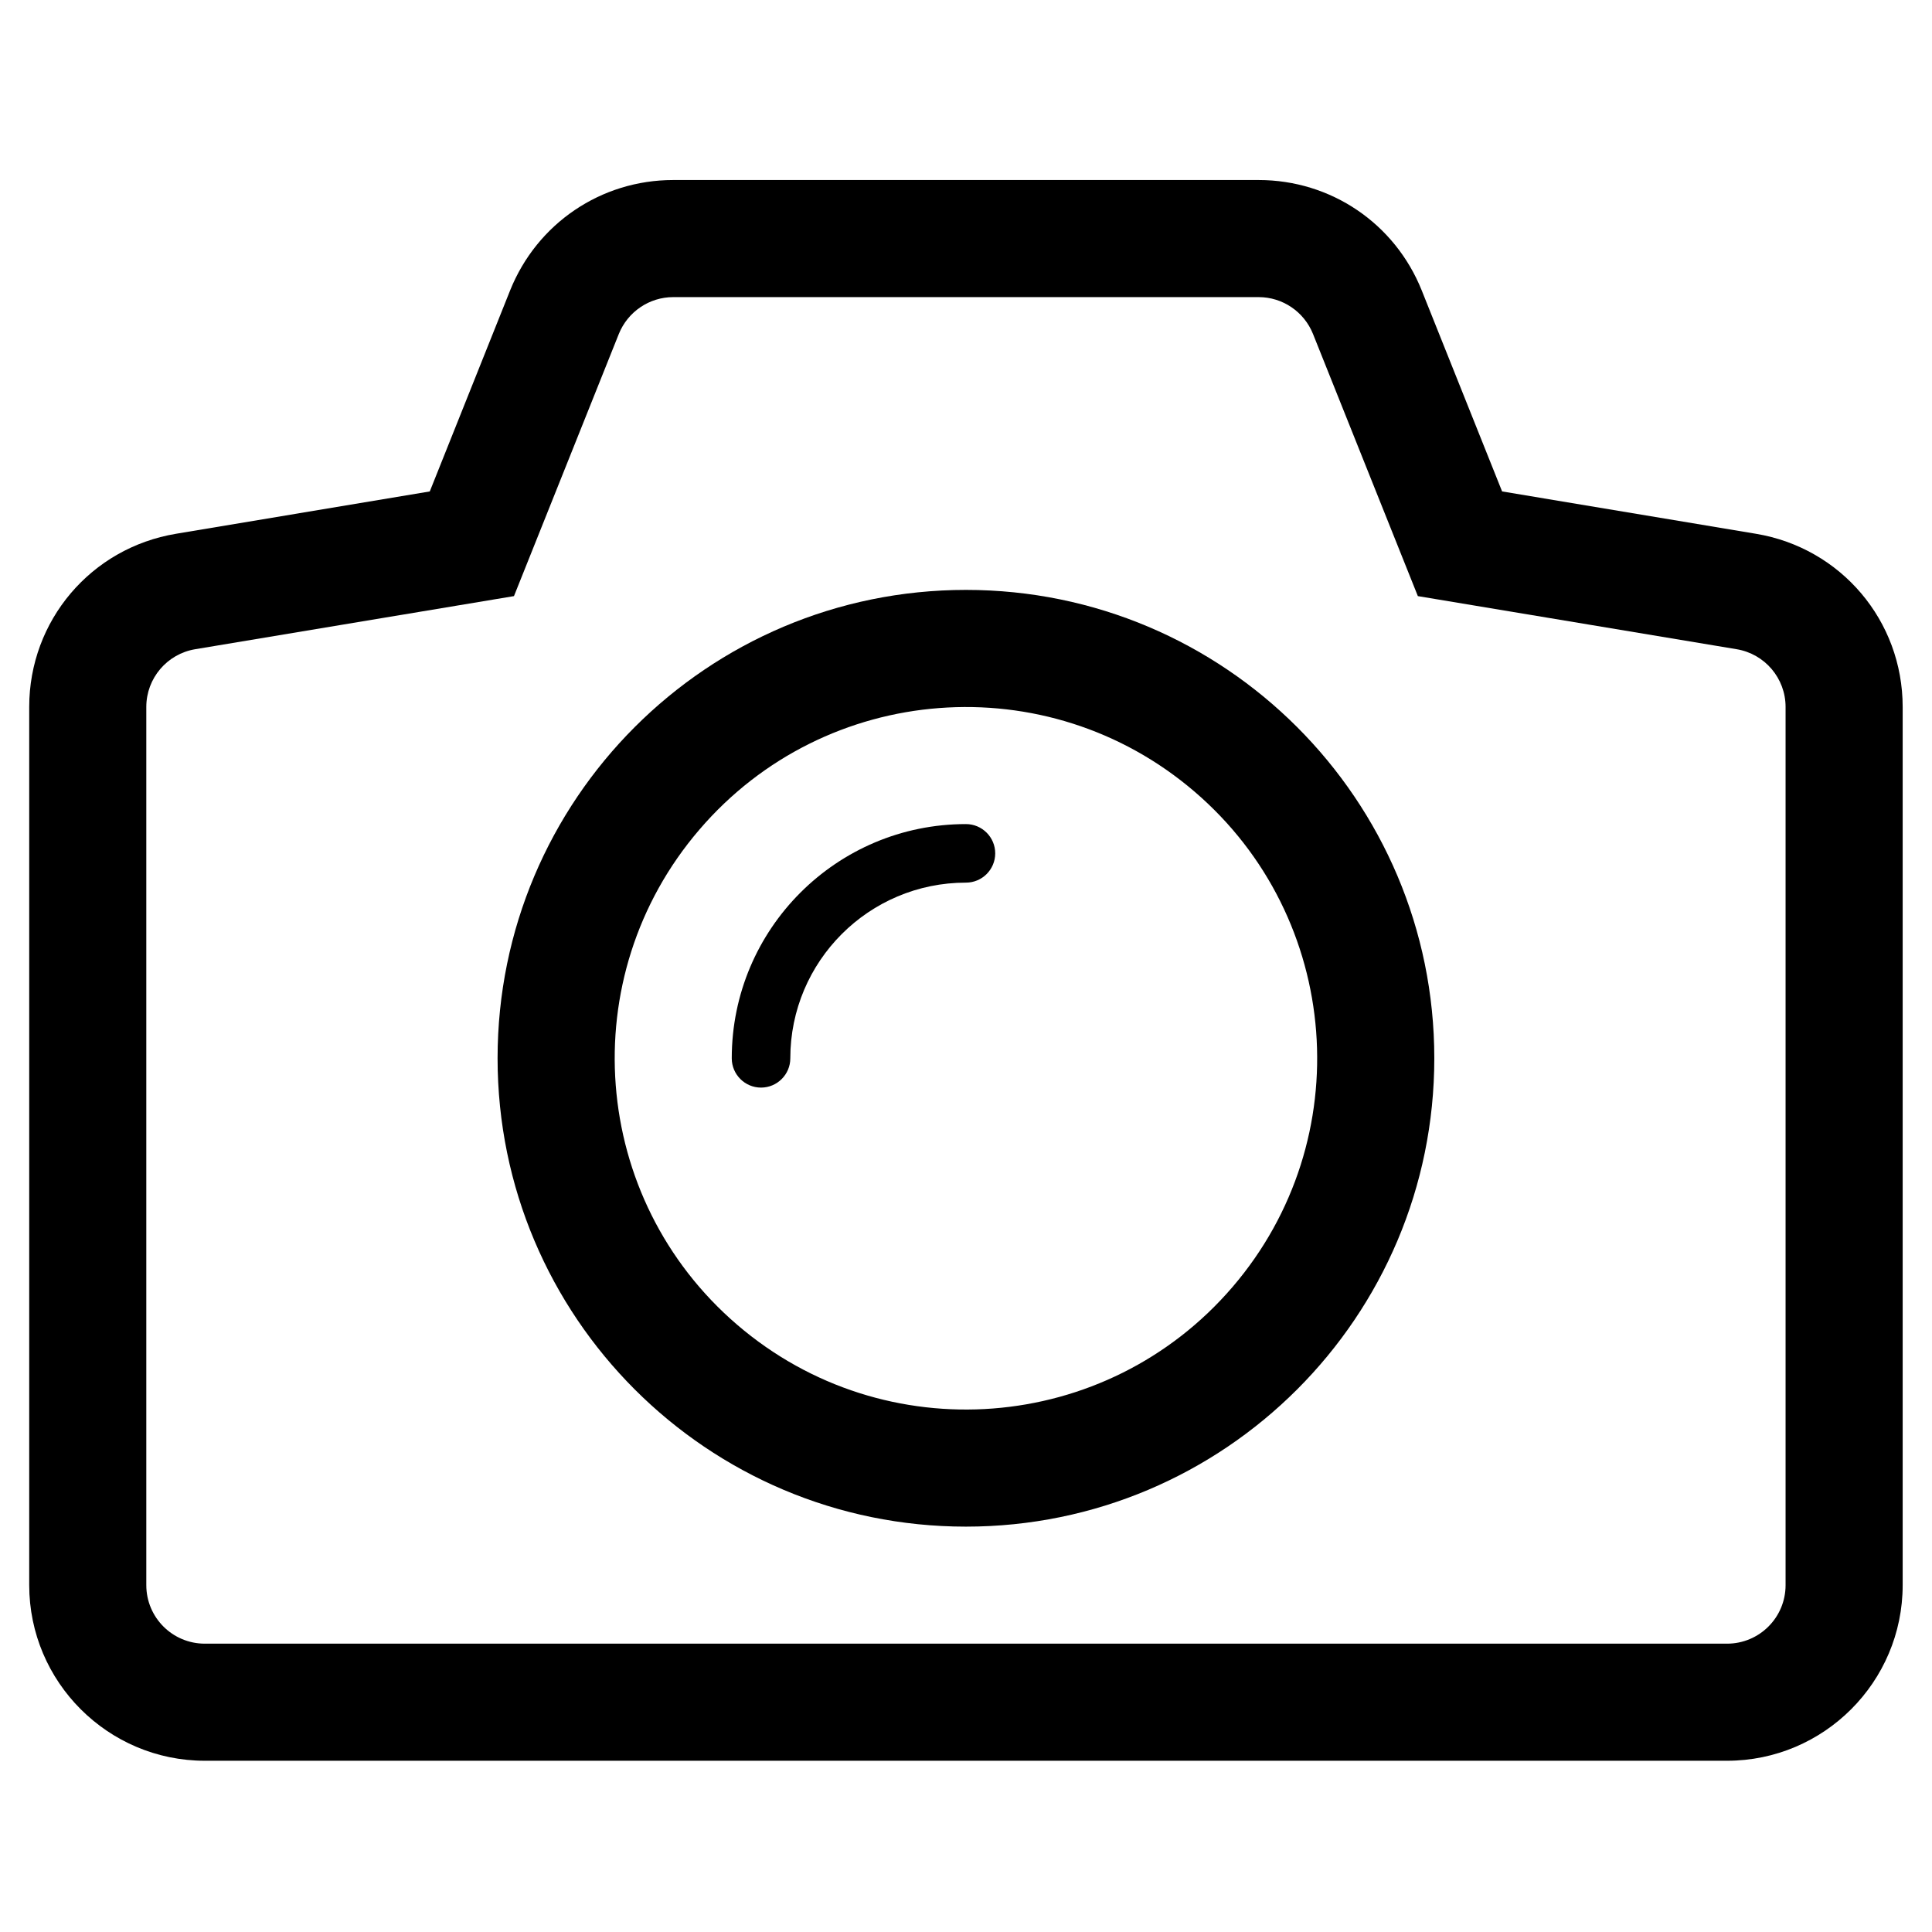 <svg width="33" height="33" viewBox="0 0 33 33" fill="none" xmlns="http://www.w3.org/2000/svg">
<g clip-path="url(#clip0_322_10695)">
<path fill-rule="evenodd" clip-rule="evenodd" d="M16.499 10.076C12.08 10.076 8.499 13.657 8.499 18.076C8.499 22.494 12.08 26.076 16.499 26.076C20.917 26.076 24.499 22.494 24.499 18.076C24.499 13.658 20.917 10.076 16.499 10.076ZM21.054 21.981C18.898 24.497 15.111 24.788 12.595 22.631C10.078 20.475 9.788 16.687 11.945 14.172C14.1 11.655 17.888 11.365 20.404 13.522C22.919 15.677 23.21 19.466 21.054 21.981Z" fill="currentColor"/>
<path fill-rule="evenodd" clip-rule="evenodd" d="M16.499 14.076C14.29 14.076 12.5 15.867 12.499 18.075V18.077C12.499 18.352 12.723 18.577 12.999 18.577C13.275 18.577 13.499 18.352 13.499 18.077V18.075C13.5 16.419 14.842 15.076 16.499 15.076C16.775 15.076 16.999 14.852 16.999 14.576C16.999 14.3 16.775 14.076 16.499 14.076Z" fill="currentColor"/>
<path fill-rule="evenodd" clip-rule="evenodd" d="M29.991 9.117L25.657 8.394L24.284 4.96C23.825 3.815 22.731 3.075 21.499 3.075H11.499C10.267 3.075 9.173 3.815 8.713 4.961L7.341 8.394L3.008 9.117C1.554 9.358 0.499 10.602 0.499 12.075V27.075C0.499 28.729 1.845 30.075 3.499 30.075H29.499C31.153 30.075 32.499 28.729 32.499 27.075V12.075C32.499 10.602 31.444 9.358 29.991 9.117ZM30.499 27.075C30.499 27.628 30.052 28.075 29.499 28.075H3.499C2.946 28.075 2.499 27.628 2.499 27.075V12.075C2.499 11.586 2.853 11.169 3.335 11.089L8.779 10.182L10.57 5.704C10.723 5.325 11.09 5.075 11.499 5.075H21.499C21.907 5.075 22.274 5.324 22.427 5.704L24.218 10.182L29.663 11.089C30.145 11.169 30.499 11.586 30.499 12.075V27.075Z" fill="currentColor"/>
</g>
<defs>
<clipPath id="clip0_322_10695">
<rect width="32" height="32" fill="white" transform="translate(0.501 0.075)"/>
</clipPath>
</defs>
</svg>
